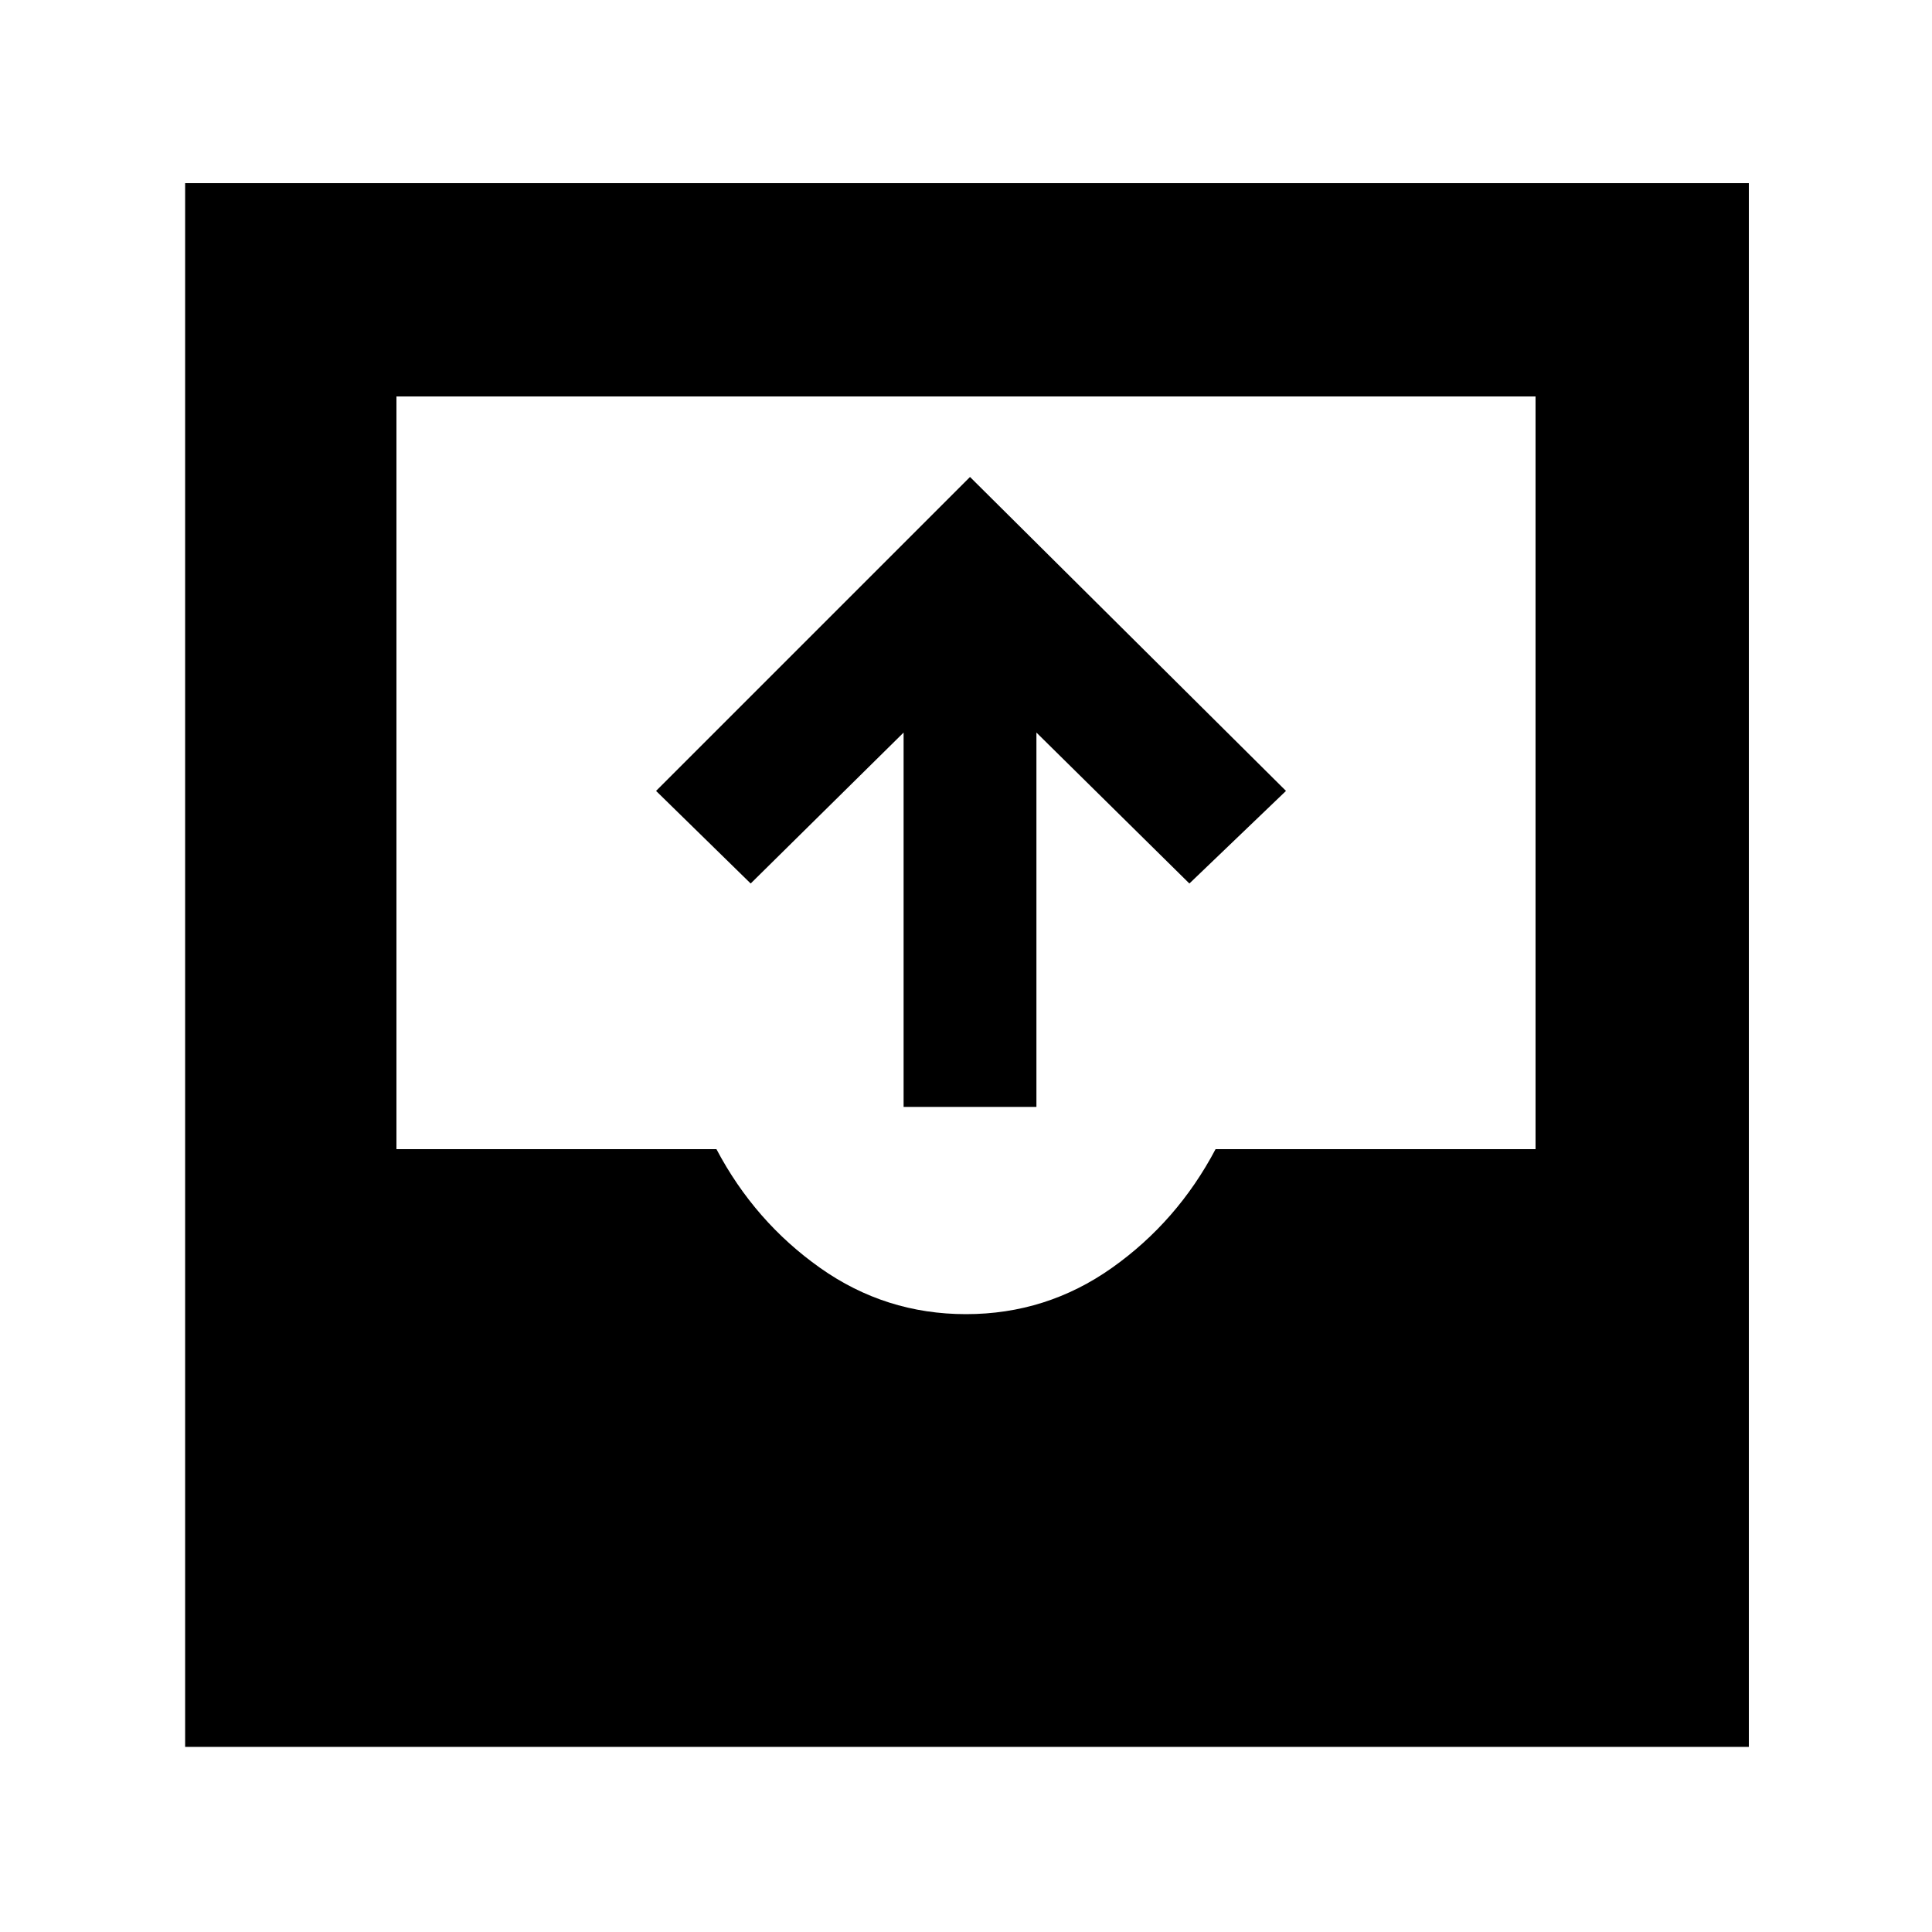 <svg xmlns="http://www.w3.org/2000/svg" height="40" width="40"><path d="M18.708 22.917V15.167L15.542 18.292L13.583 16.375L20.083 9.875L26.625 16.375L24.625 18.292L21.458 15.167V22.917ZM3.833 36.167V3.792H36.208V36.167ZM20 27.208Q21.667 27.208 23.021 26.25Q24.375 25.292 25.167 23.792H31.792V8.208H8.208V23.792H14.833Q15.625 25.292 16.979 26.25Q18.333 27.208 20 27.208Z"/></svg>